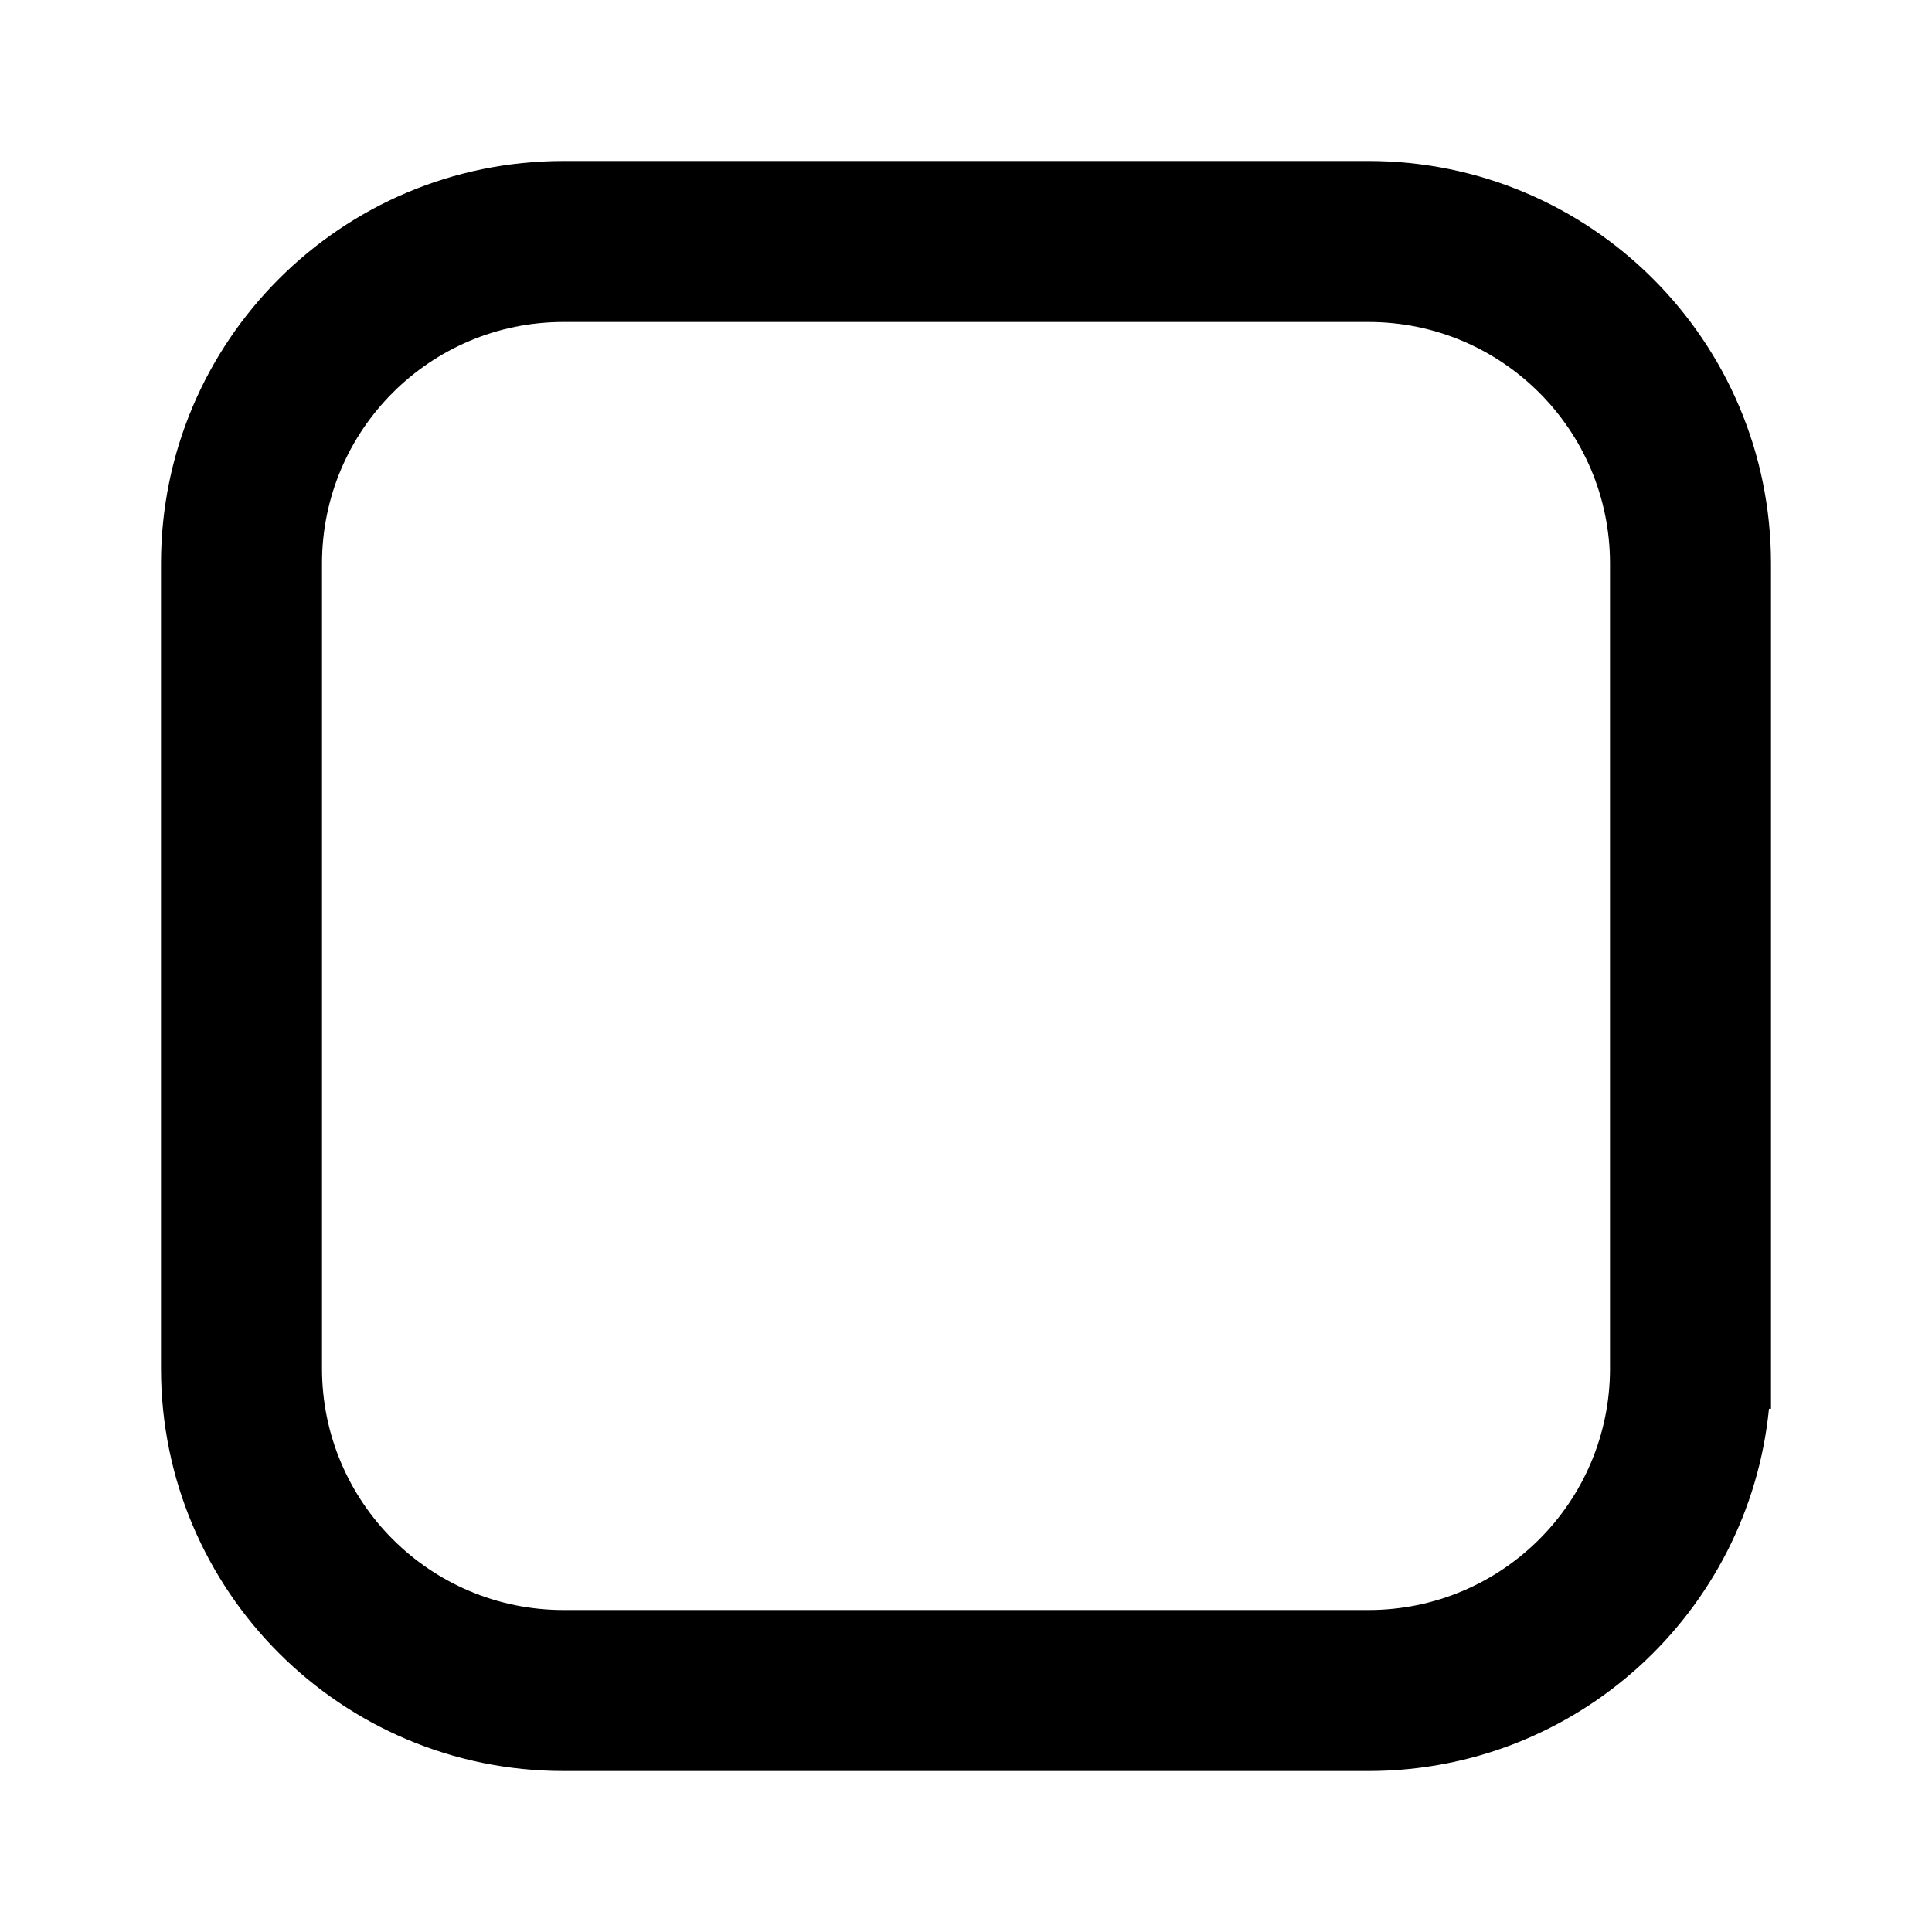 <svg width="24" height="24" viewBox="0 0 24 24" fill="none" xmlns="http://www.w3.org/2000/svg">
<g id="checkbox">
<path id="Rectangle 950 (Stroke)" fill-rule="evenodd" clip-rule="evenodd" d="M7 4C5.343 4 4 5.343 4 7V17C4 18.657 5.343 20 7 20H17C18.657 20 20 18.657 20 17V7C20 5.343 18.657 4 17 4H7ZM22 17.5H21.975C21.724 20.027 19.593 22 17 22H7C4.239 22 2 19.761 2 17V7C2 4.239 4.239 2 7 2H17C19.761 2 22 4.239 22 7V17.5Z" fill="black"/>
</g>
</svg>

